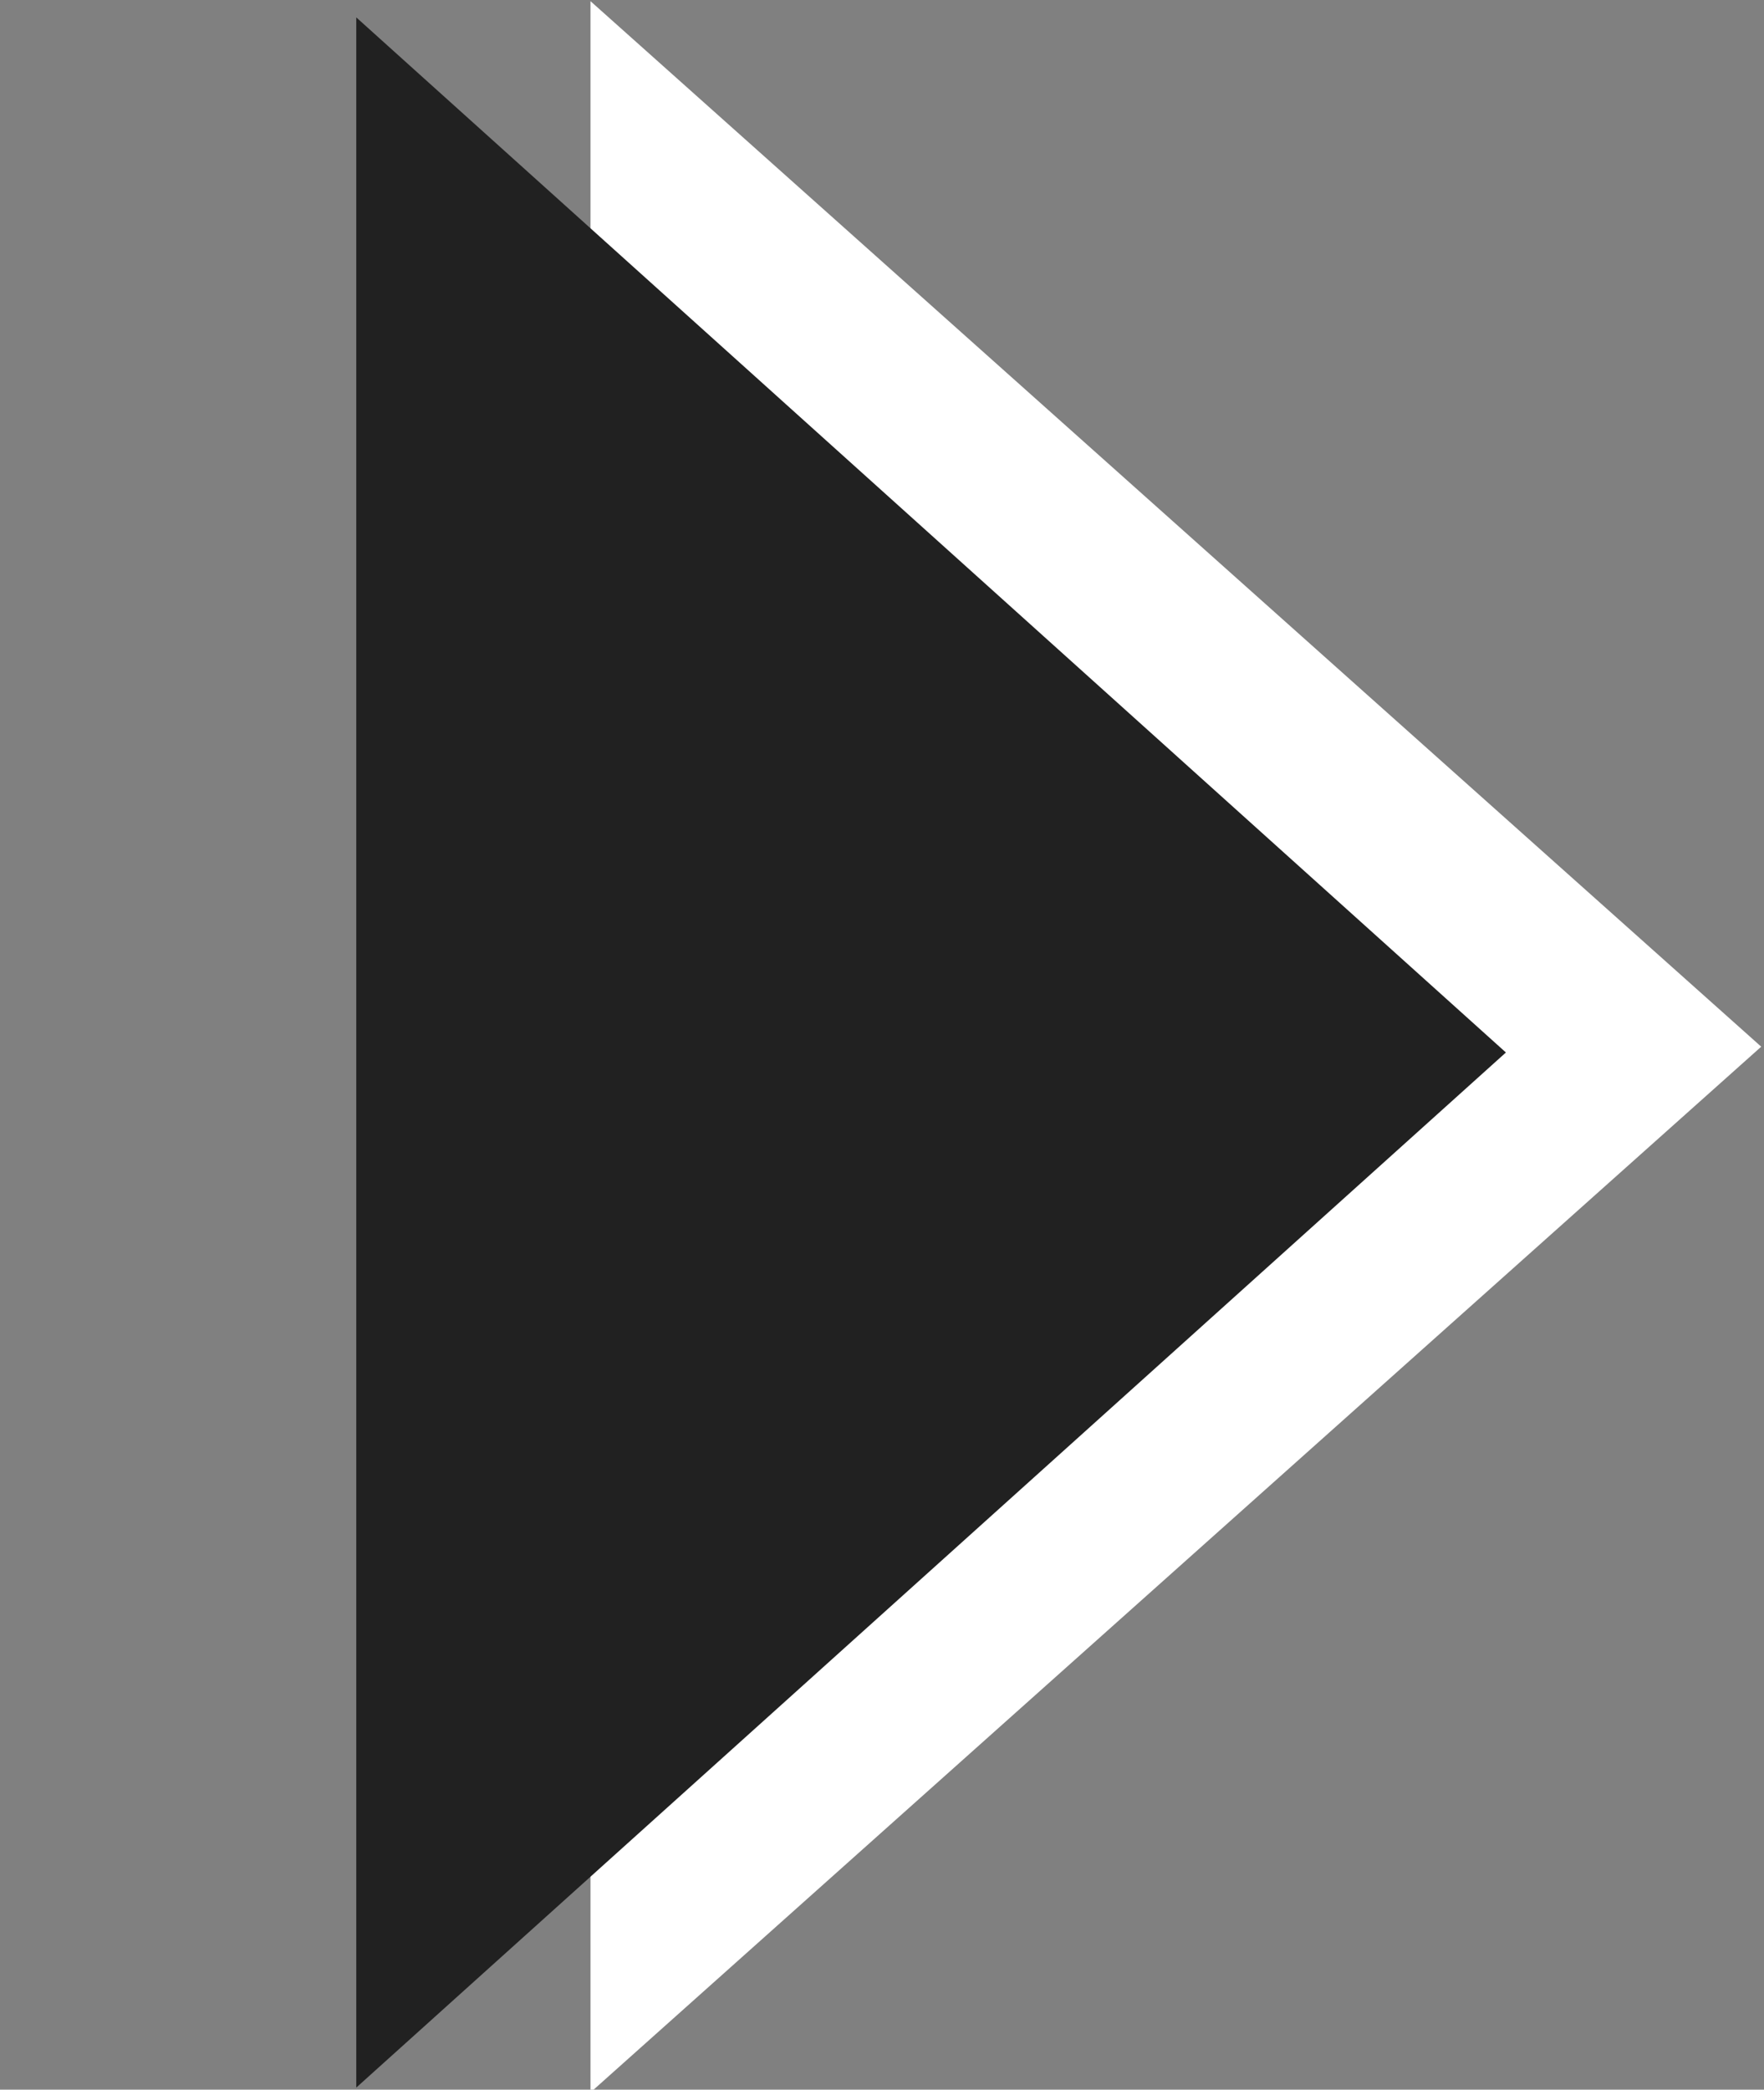 <svg id="svg2" width="7.6" height="9" version="1.1" xmlns="http://www.w3.org/2000/svg">
 <rect width="100%" height="100%" fill="#808080" stroke="none"/>
 <path id="path3775" d="m2.544 0.005v9.007l5.044-4.504z" style="fill:#ffffff"/>
 <path id="path3005" d="m1.535 0.075v8.916l4.953-4.458z" style="fill:#212121"/>
</svg>
